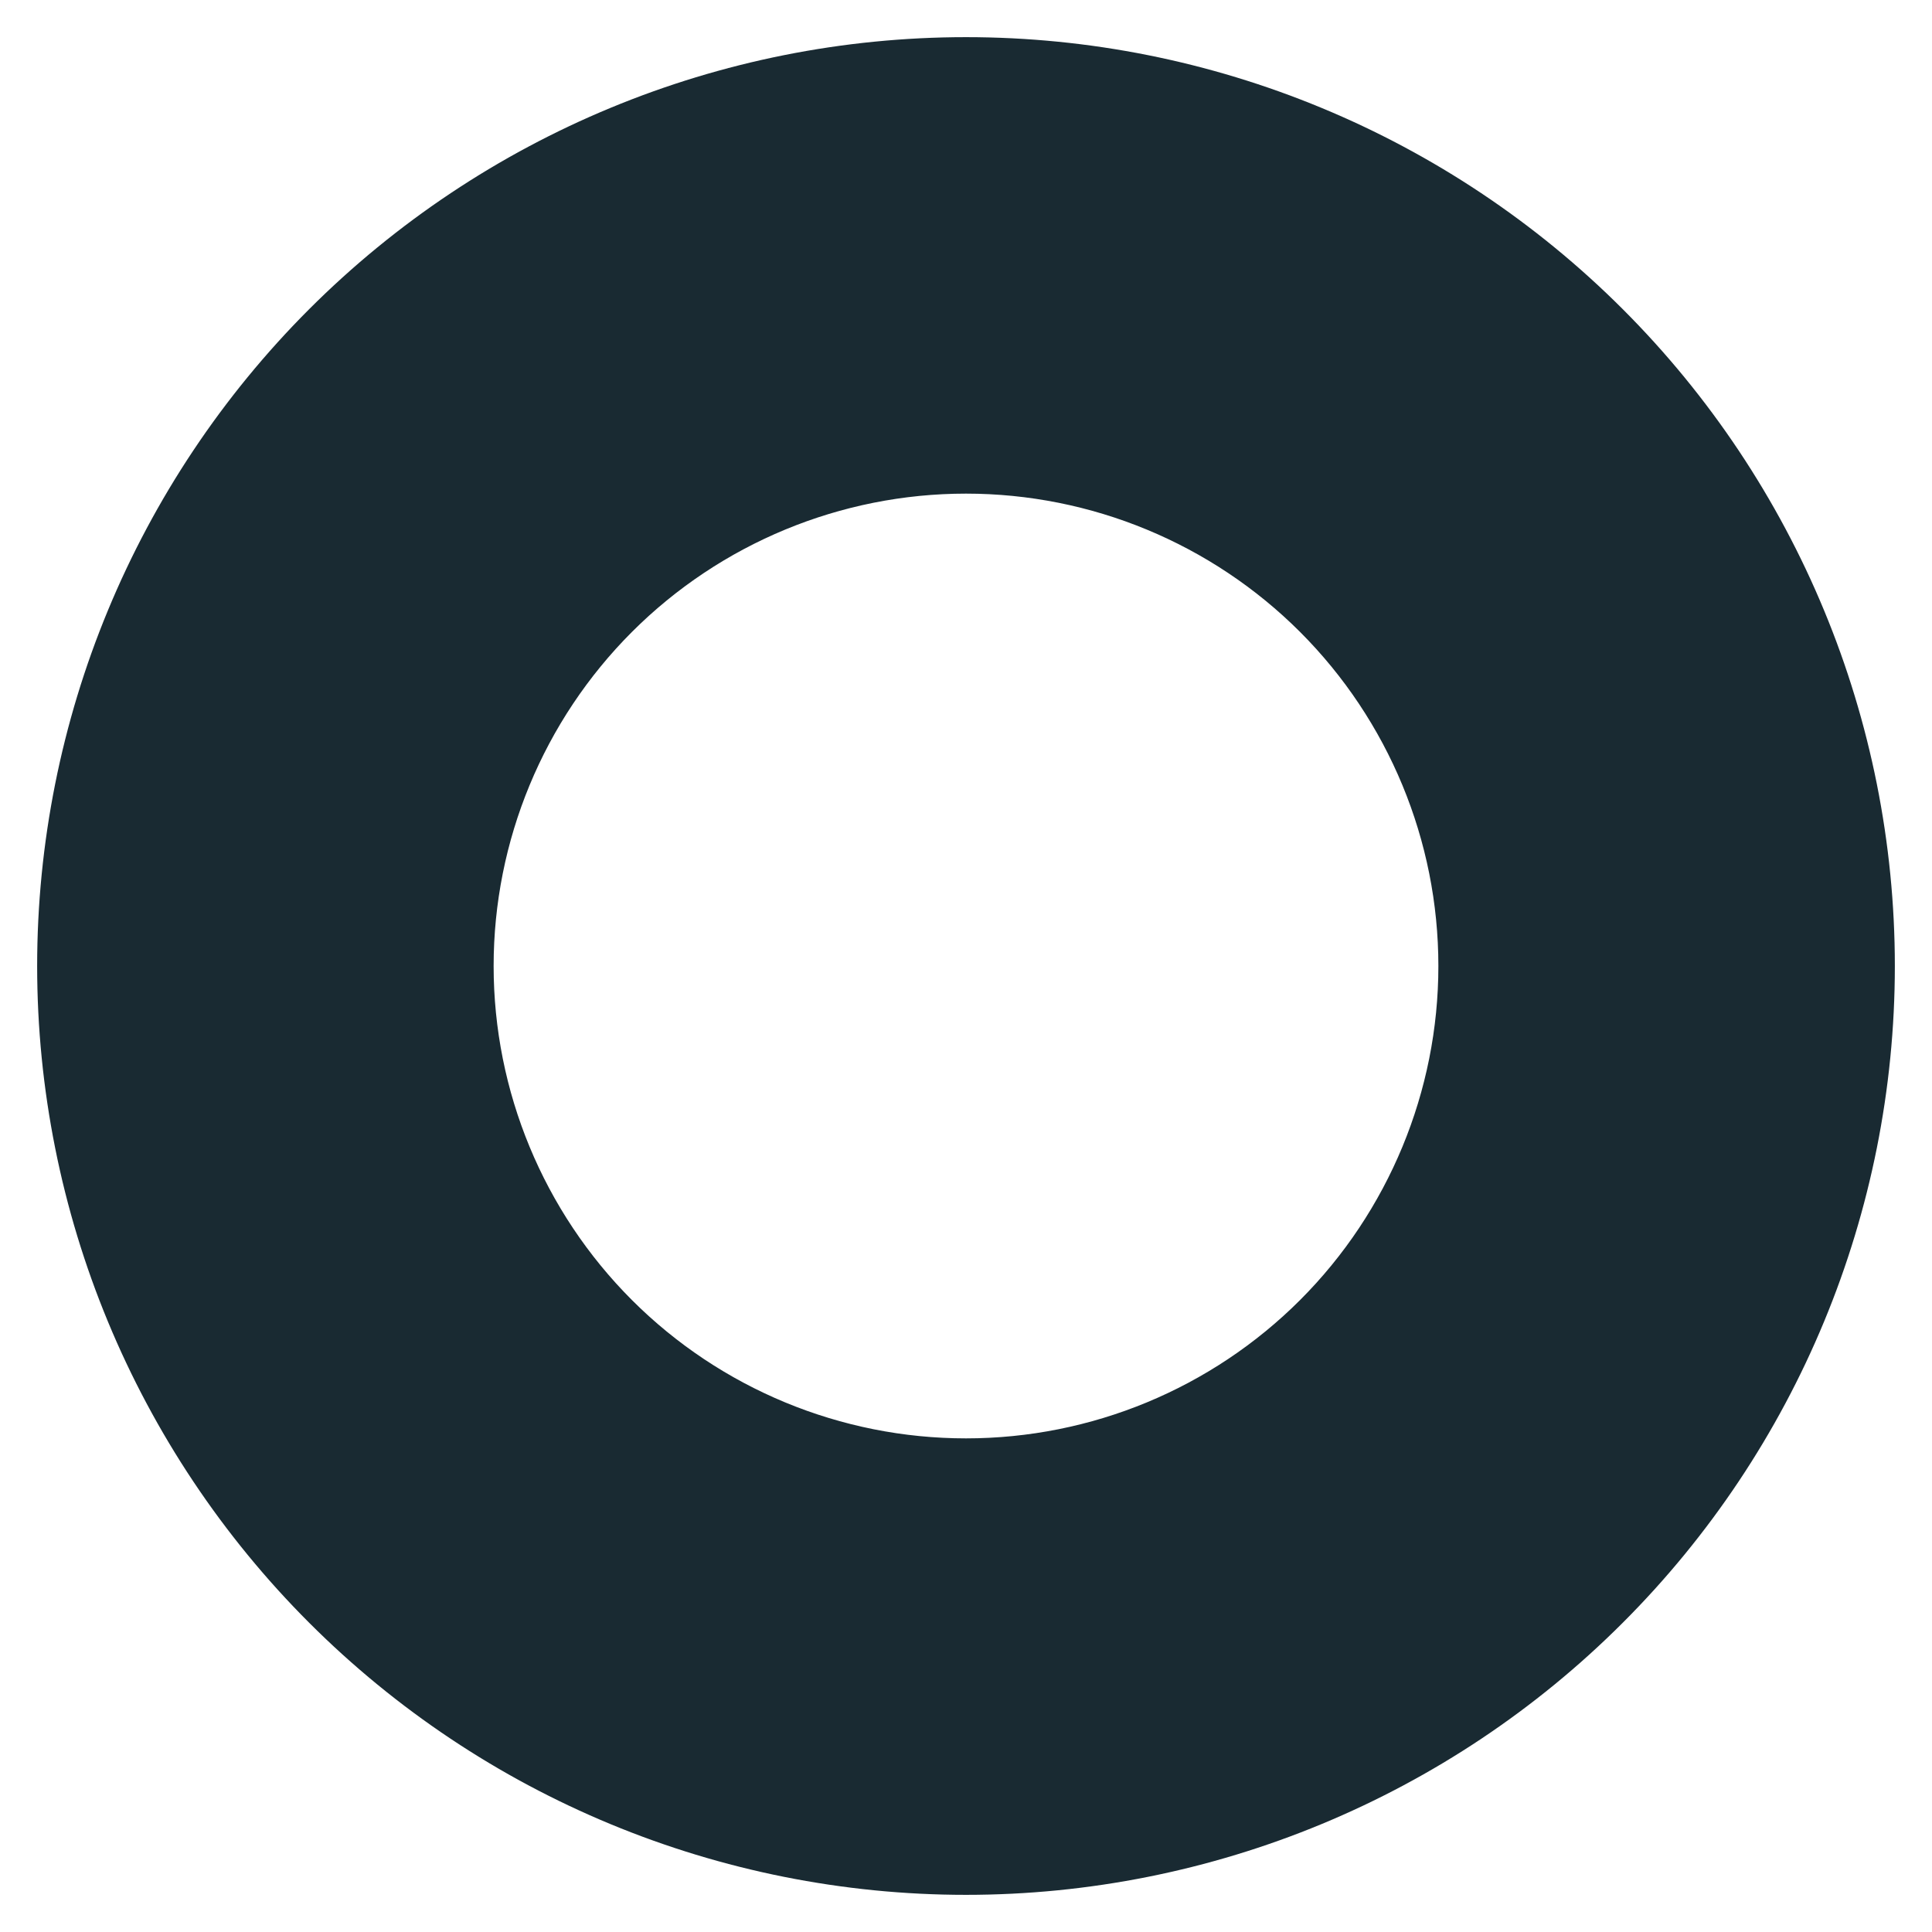<svg width="26" height="26" viewBox="0 0 26 26" fill="none" xmlns="http://www.w3.org/2000/svg">
<path d="M7.974 18.026C9.307 19.358 11.115 20.107 13 20.107C14.885 20.107 16.693 19.358 18.026 18.026C19.358 16.693 20.107 14.885 20.107 13C20.107 11.115 19.358 9.307 18.026 7.974C16.693 6.642 14.885 5.893 13 5.893C11.115 5.893 9.307 6.642 7.974 7.974C6.642 9.307 5.893 11.115 5.893 13C5.893 14.885 6.642 16.693 7.974 18.026ZM21.308 4.691C23.512 6.895 24.75 9.884 24.75 13C24.75 16.116 23.512 19.105 21.308 21.308C19.105 23.512 16.116 24.75 13 24.75C9.884 24.75 6.895 23.512 4.691 21.308C2.488 19.105 1.25 16.116 1.25 13C1.25 9.884 2.488 6.895 4.691 4.691C6.895 2.488 9.884 1.25 13 1.25C16.116 1.25 19.105 2.488 21.308 4.691Z" fill="#192a32" stroke="#192a32" stroke-width="1.5"/>
</svg>
